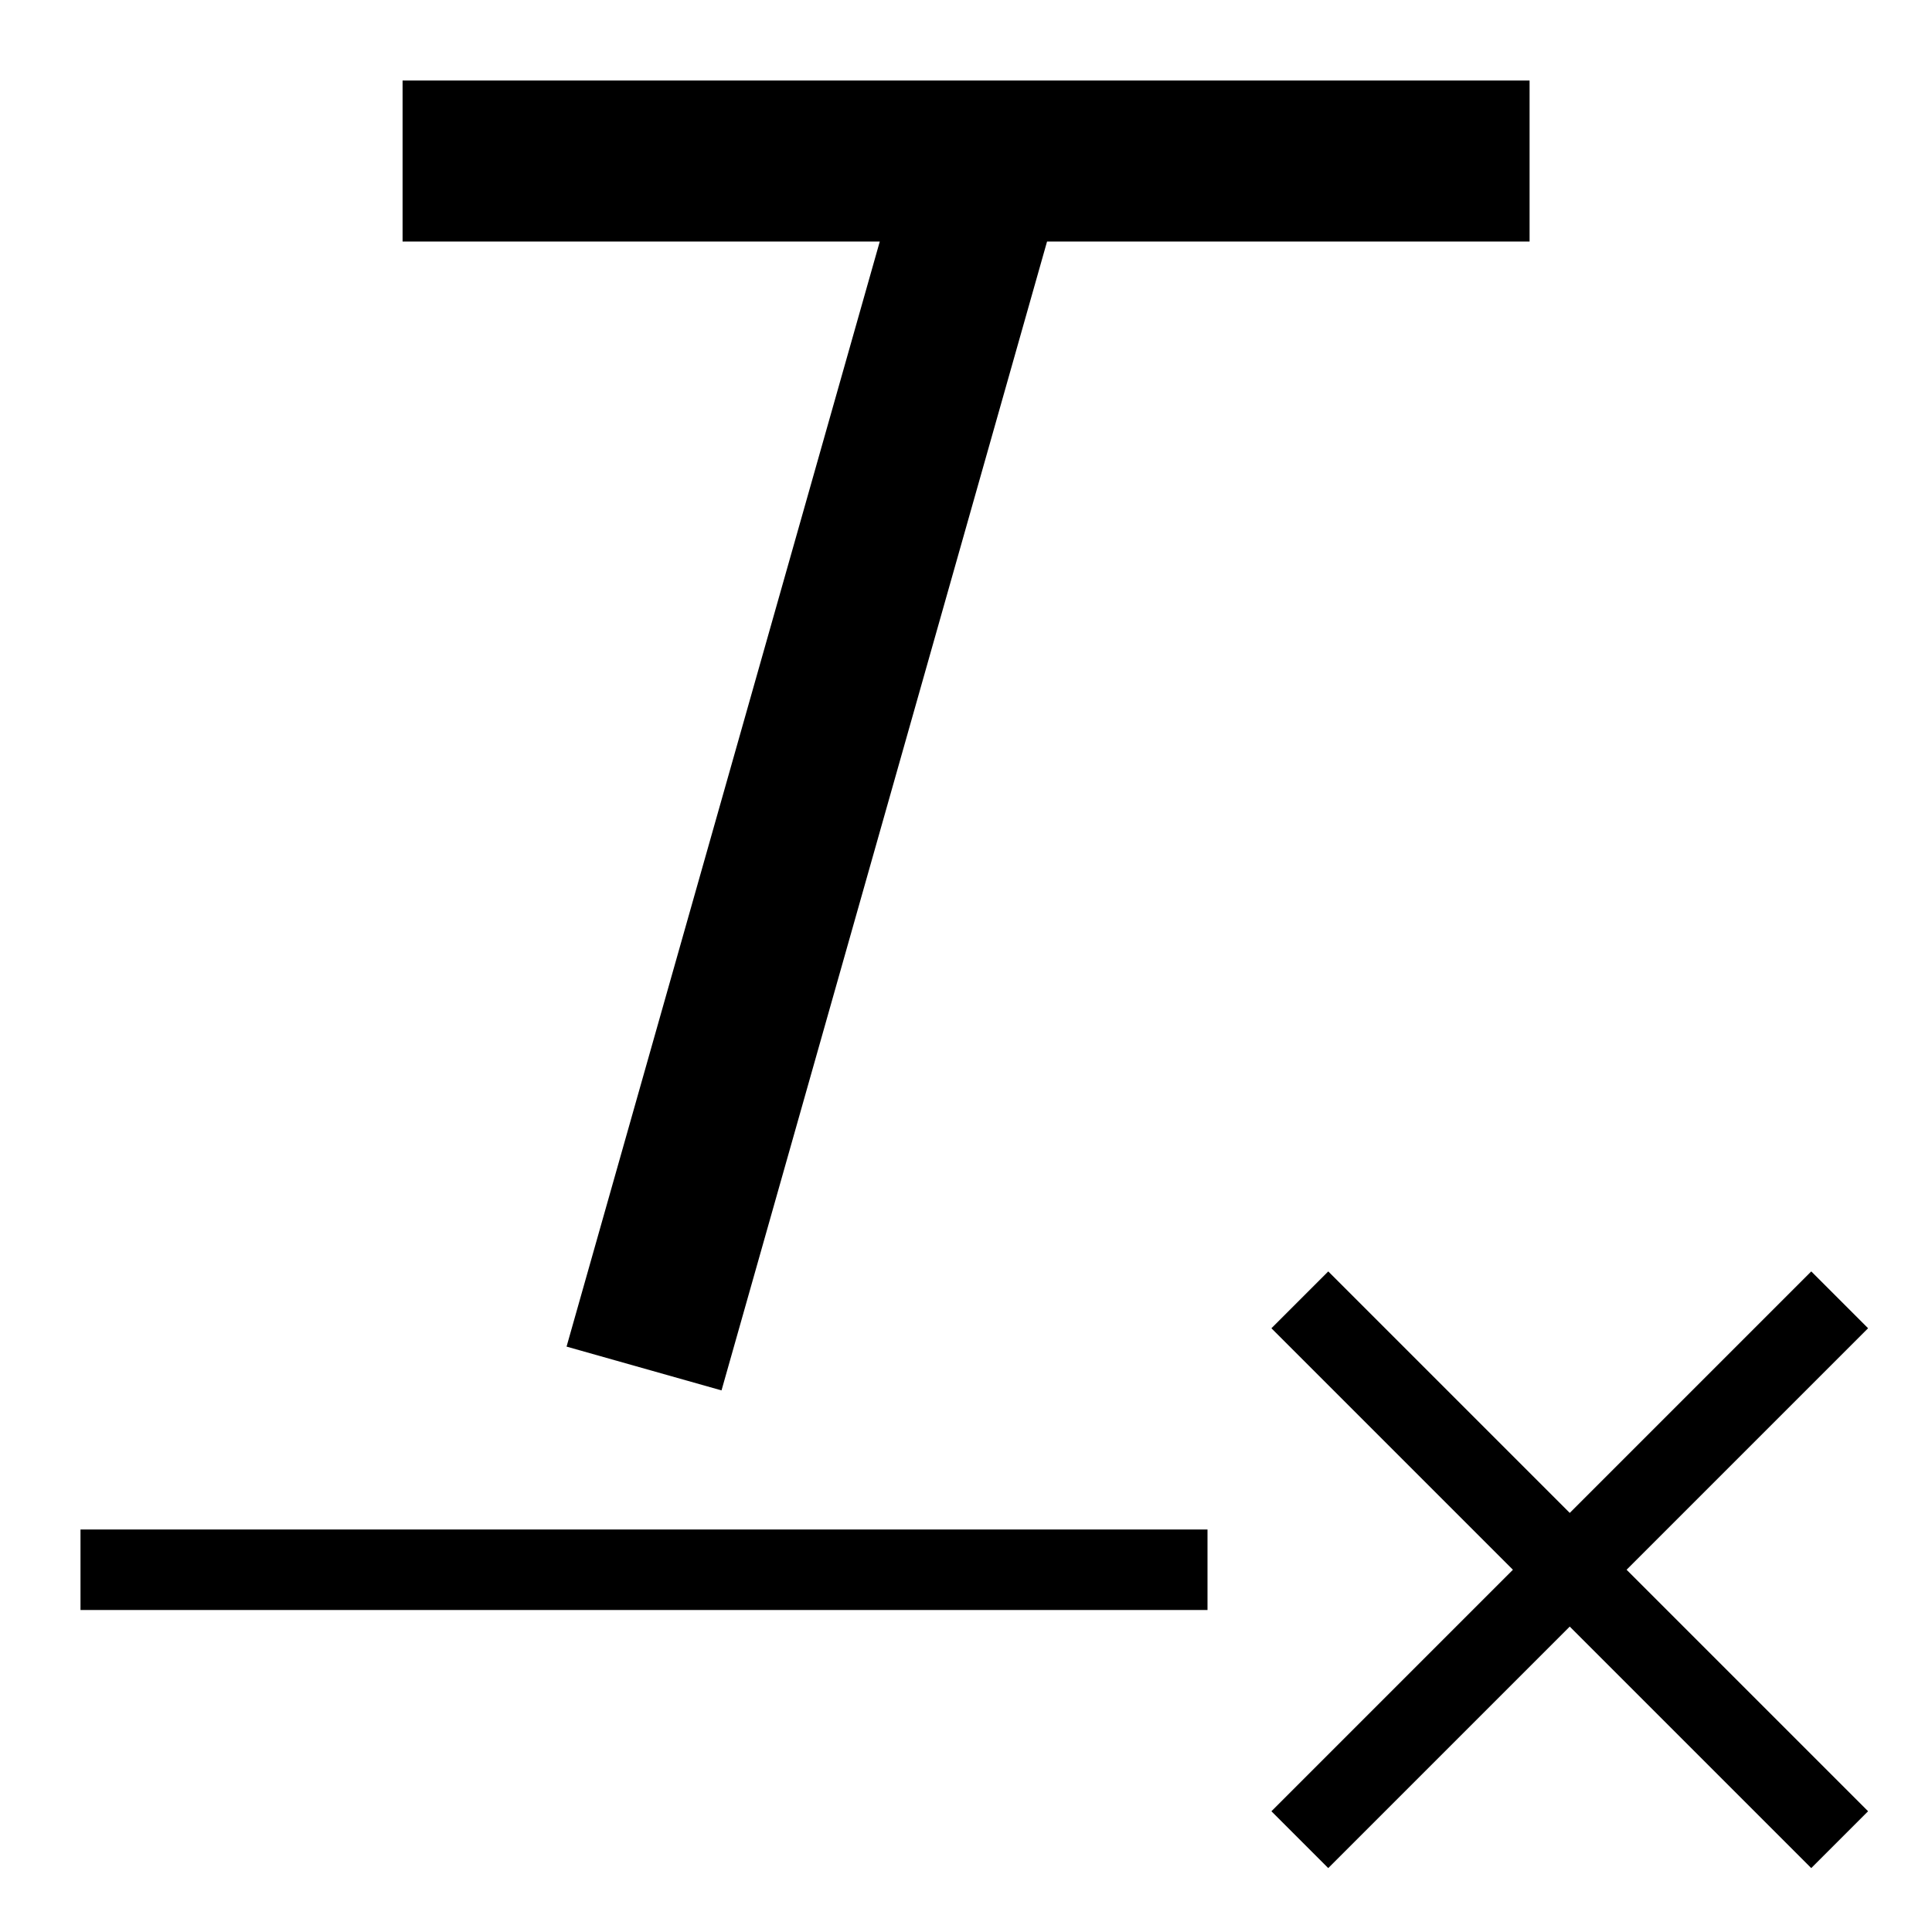 <svg version="1.1" xmlns="http://www.w3.org/2000/svg" width="24" height="24" viewBox="0 0 24 24" id="FormatClearIcon">
  <path d="M1 19h14v1h-14v-1z" ></path>
  <path d="M7.038 16.728l1.925 0.544 4.044-14.272h5.994v-2h-14v2h5.928z" ></path>
  <path d="M23.206 16.5l-0.706-0.706-3 3-3-3-0.706 0.706 3 3-3 3 0.706 0.706 3-3 3 3 0.706-0.706-3-3z" ></path>
</svg>

